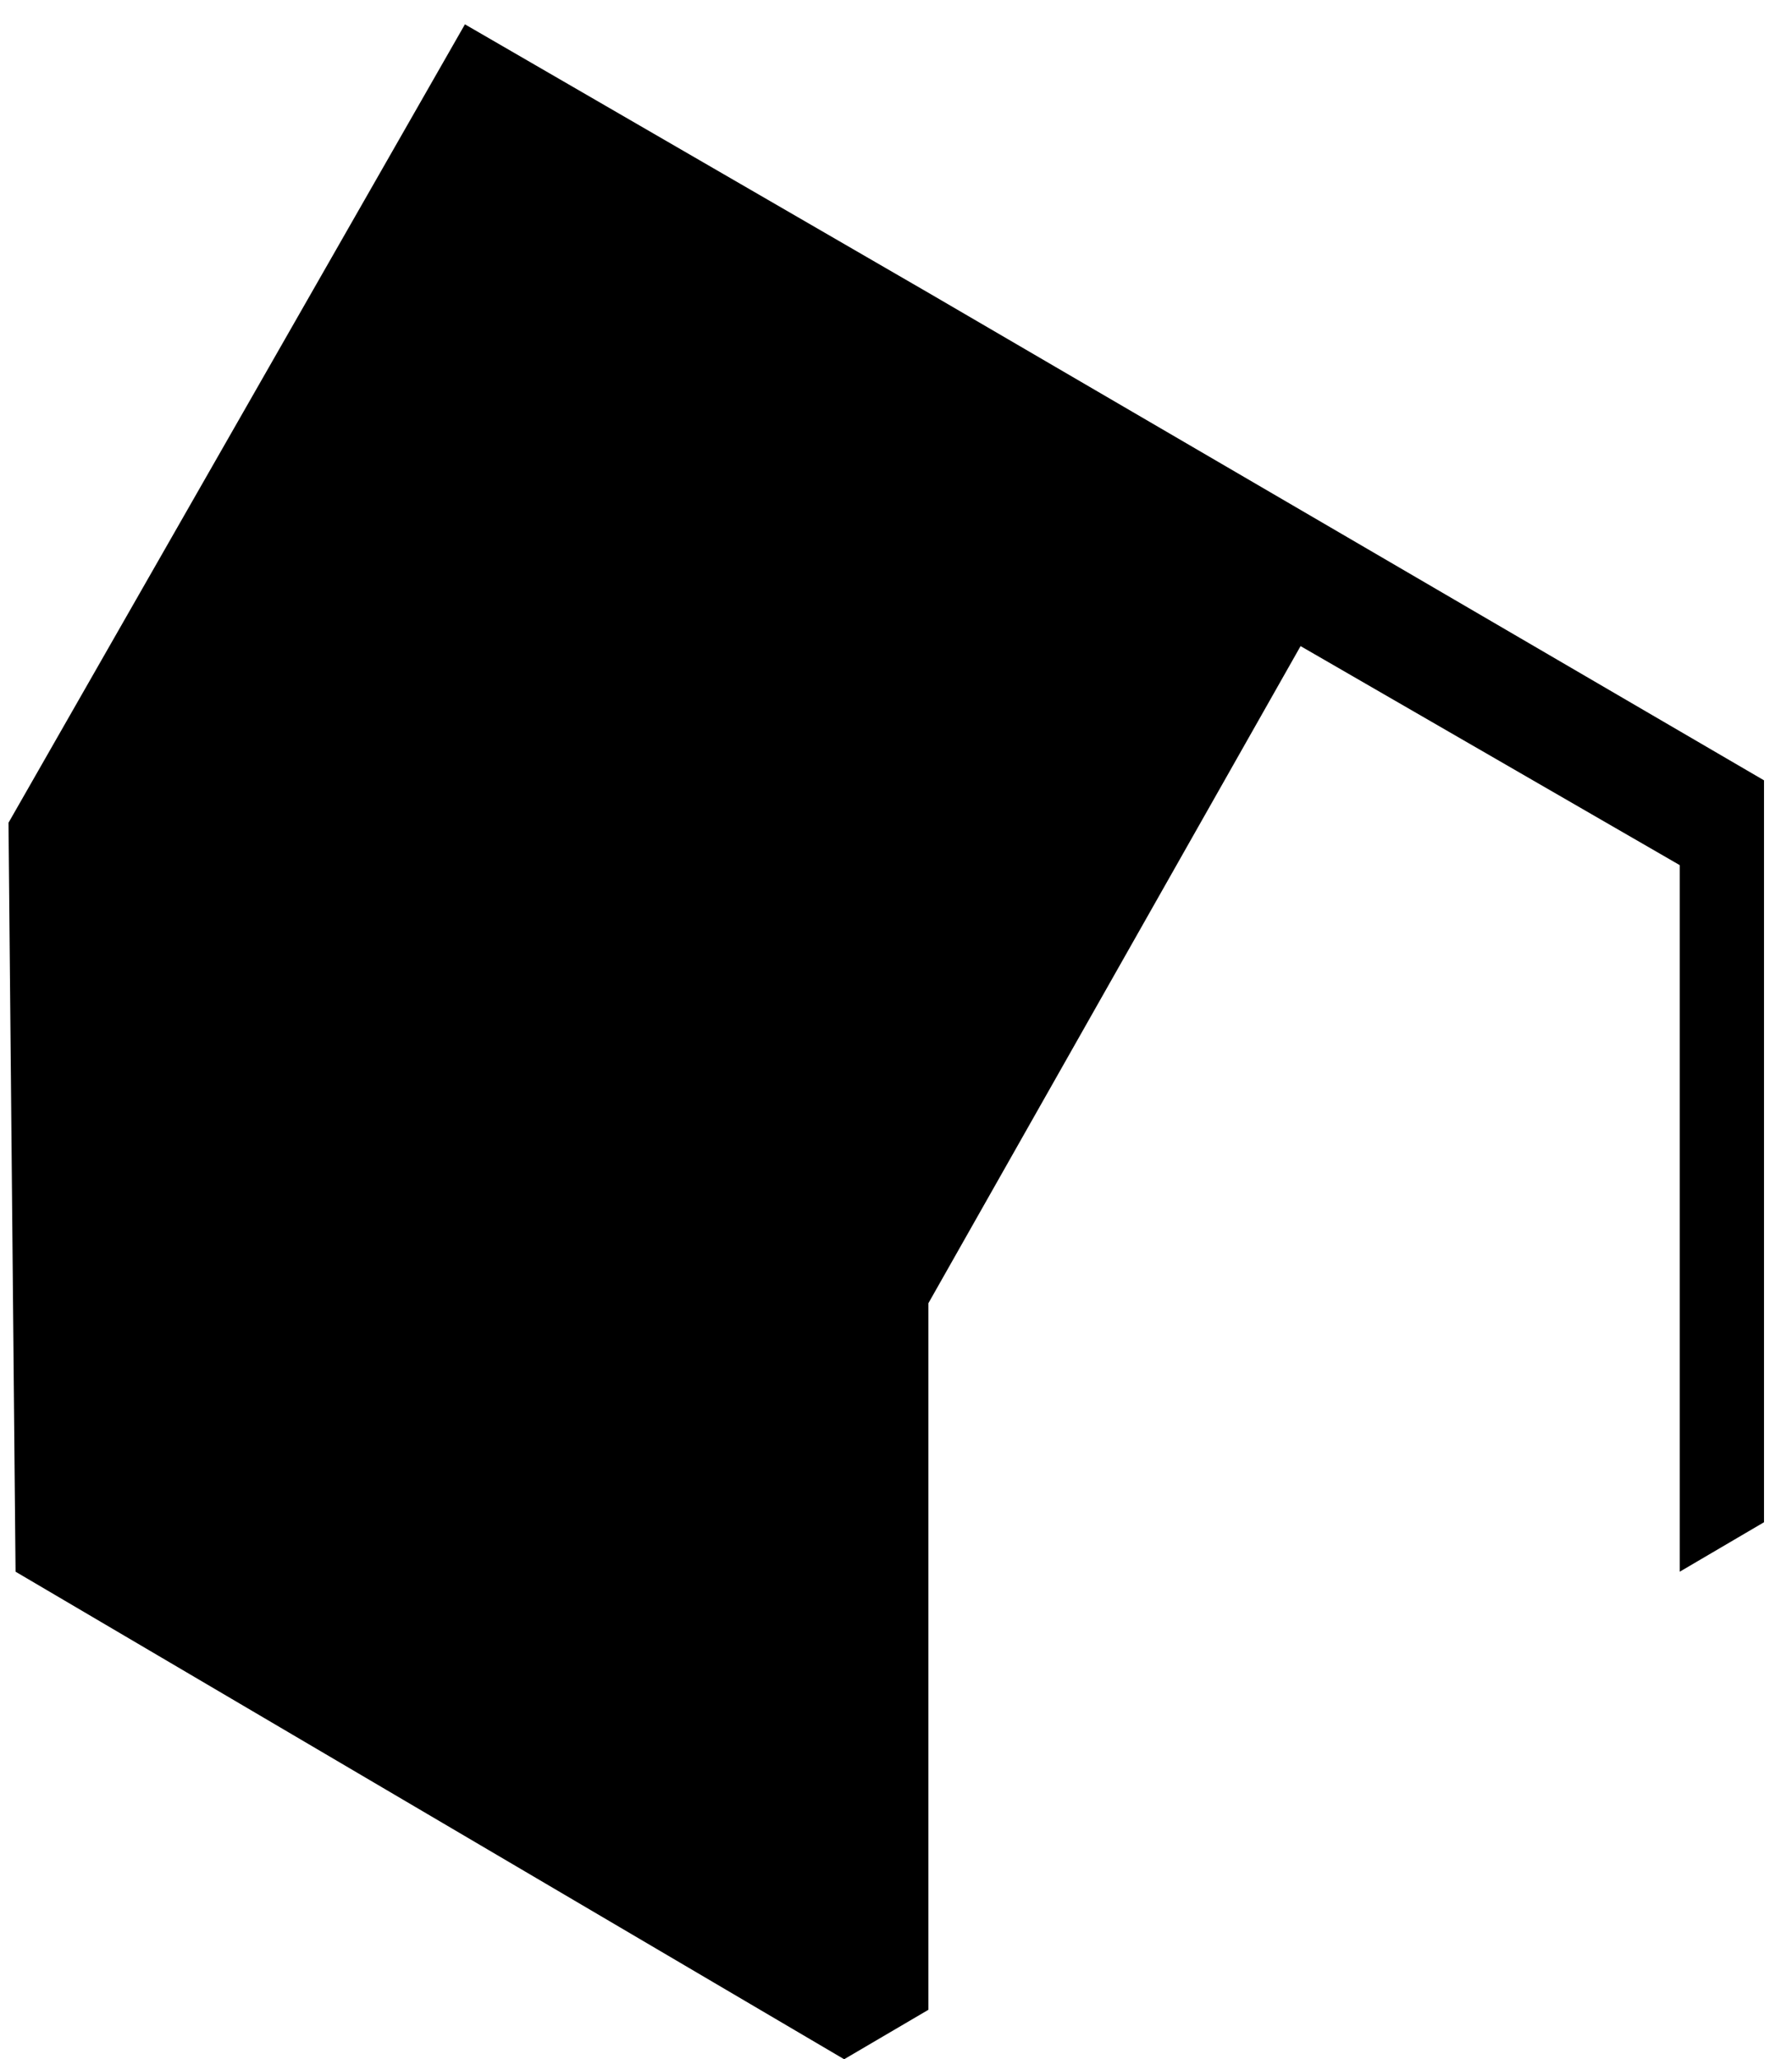 <svg width="47" height="54" viewBox="0 0 47 54" xmlns="http://www.w3.org/2000/svg">
<path d="M46.266 20.463L24.35 7.678L12.194 0.638L0.223 21.575L0.408 41.215L22.14 54L24.35 52.703V34.174L34.111 16.943L44.056 22.687V41.215L46.266 39.918V20.463Z"/>
</svg>
